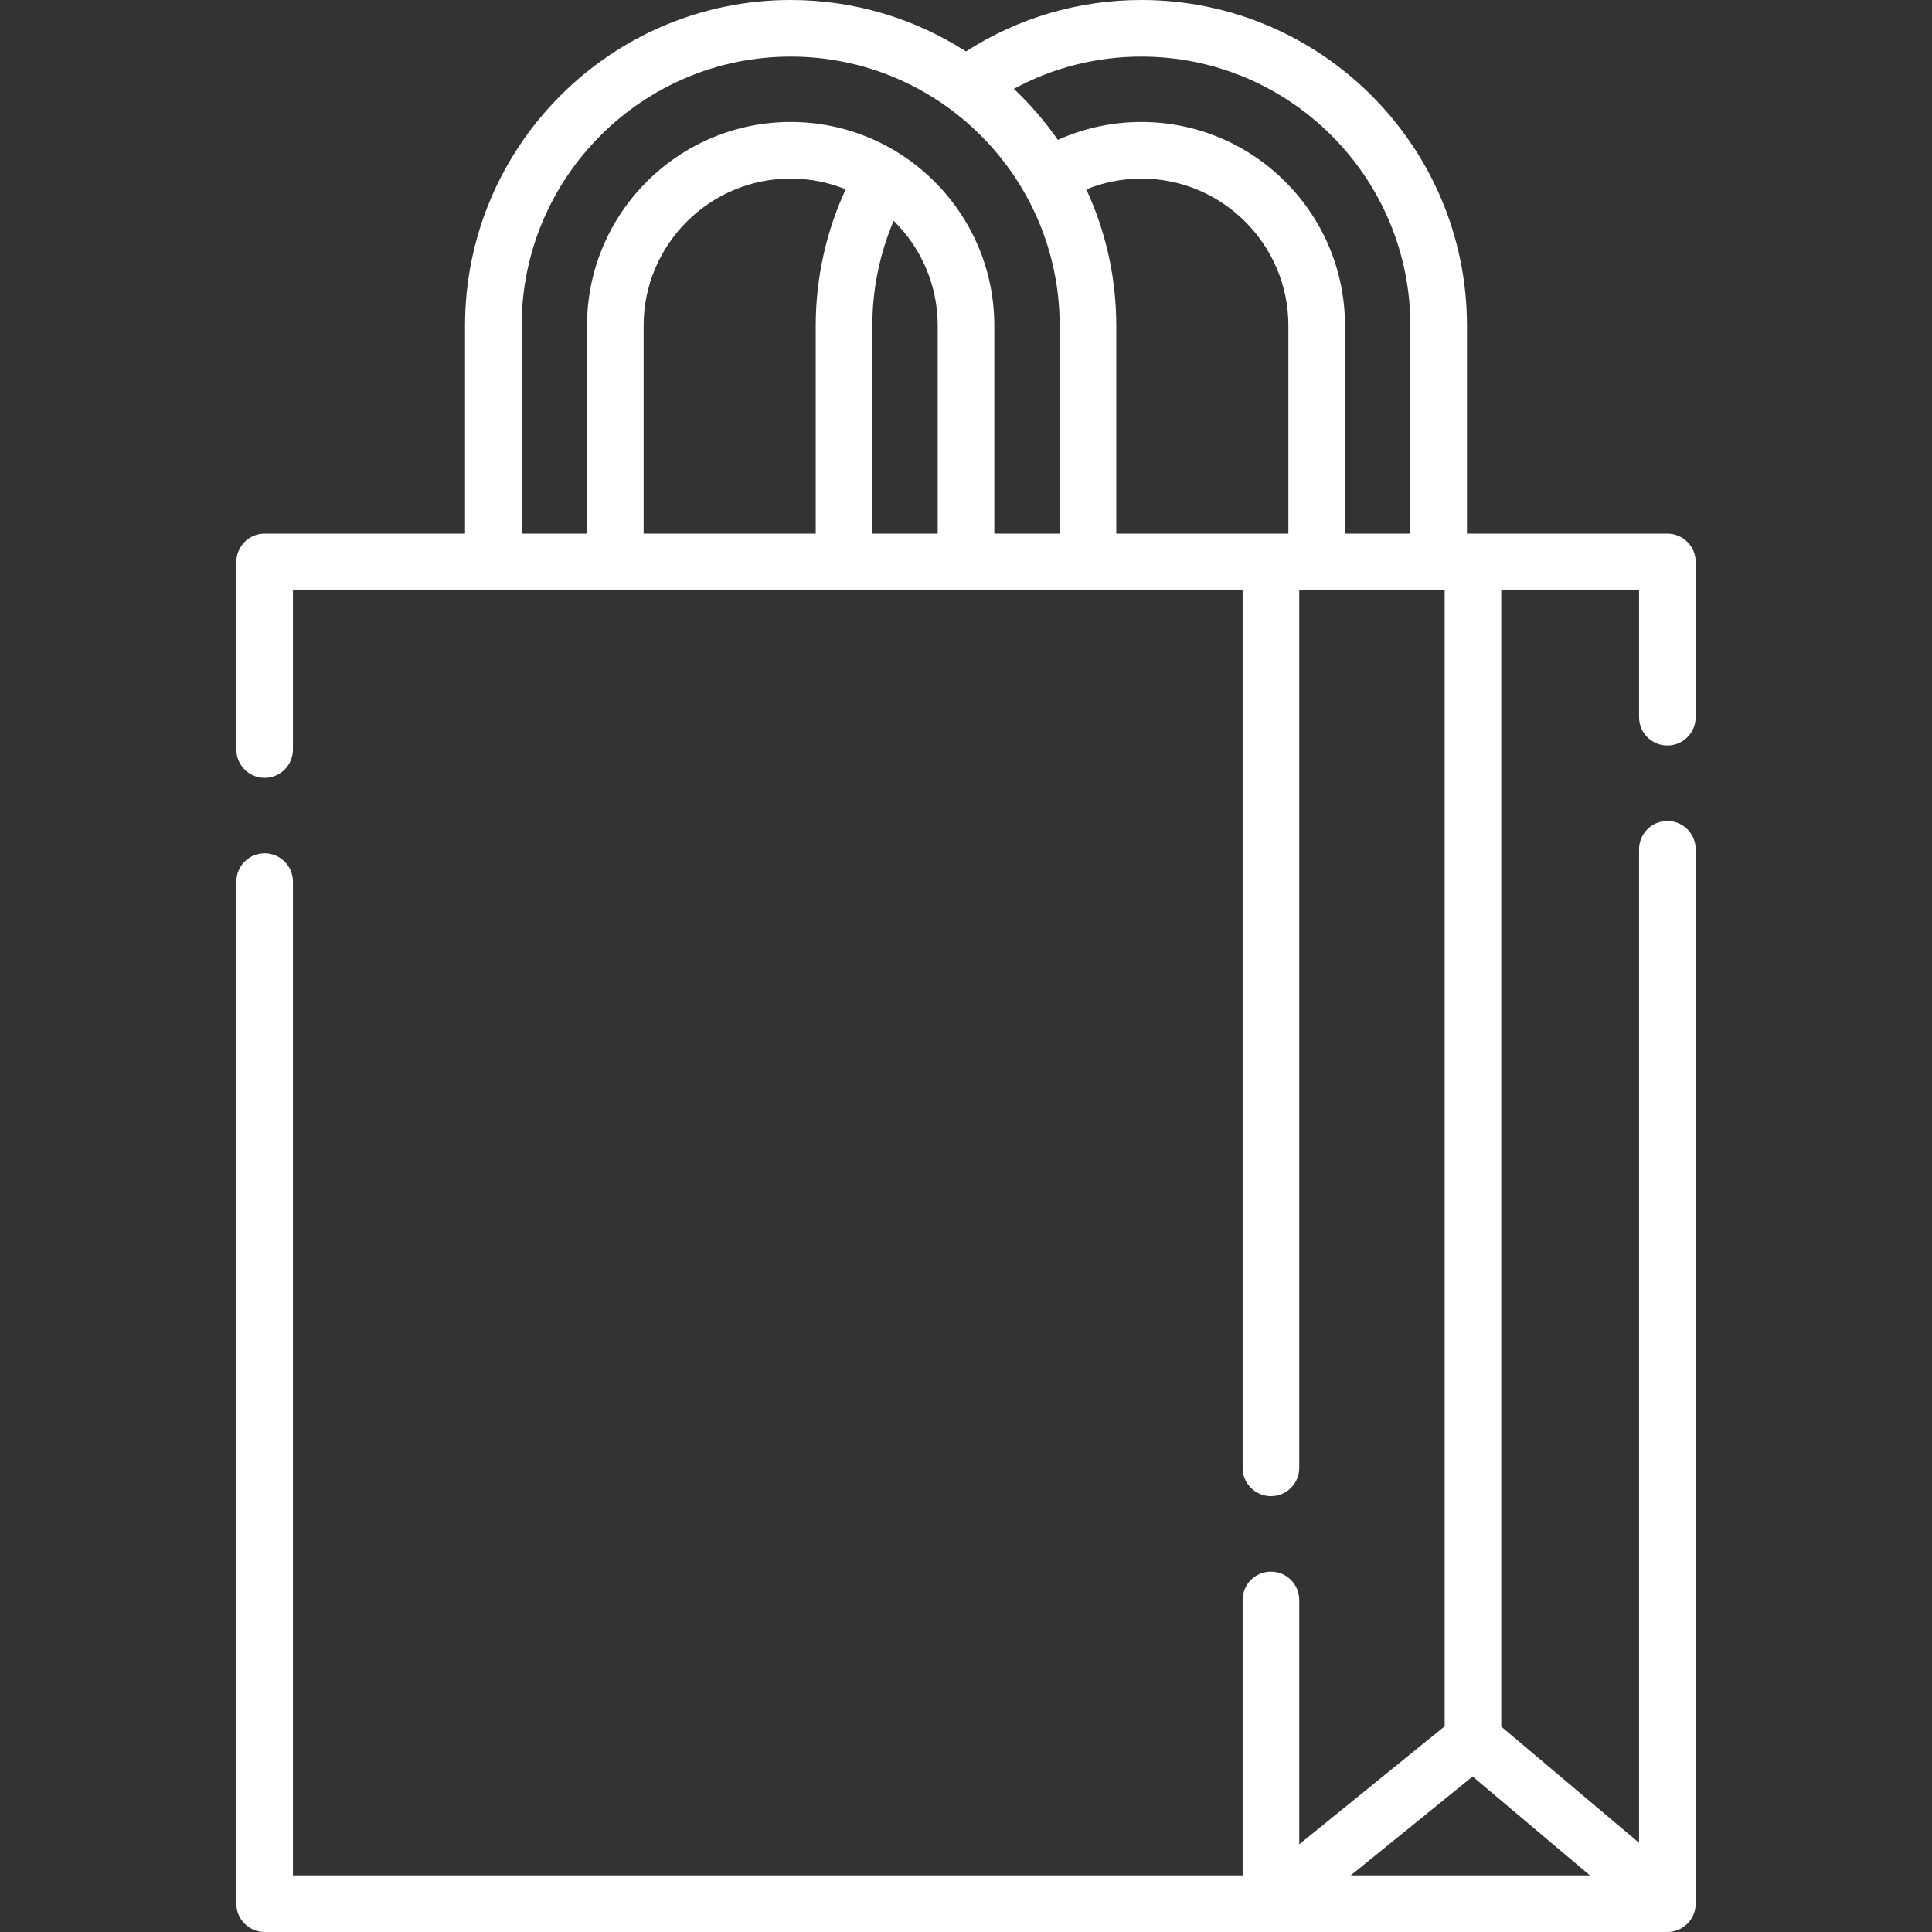 <?xml version="1.0"?>
<svg xmlns="http://www.w3.org/2000/svg" xmlns:xlink="http://www.w3.org/1999/xlink" xmlns:svgjs="http://svgjs.com/svgjs" version="1.1" width="512" height="512" x="0" y="0" viewBox="0 0 512 512" style="enable-background:new 0 0 512 512" xml:space="preserve" class=""><rect x="0" y="0" width="512" height="512" fill="#333333" stroke="none"/><g><g xmlns="http://www.w3.org/2000/svg"><g><path d="m441.87 197.57c4.143 0 7.5-3.358 7.5-7.5v-41.15c0-4.142-3.357-7.5-7.5-7.5h-53.11v-55.128c0-47.582-38.71-86.292-86.292-86.292-16.637 0-32.59 4.707-46.475 13.633-13.423-8.613-29.362-13.633-46.46-13.633-47.582 0-86.293 38.71-86.293 86.292v55.127h-53.11c-4.142 0-7.5 3.358-7.5 7.5v49.72c0 4.142 3.358 7.5 7.5 7.5s7.5-3.358 7.5-7.5v-42.22h251.68v232.581c0 4.142 3.357 7.5 7.5 7.5s7.5-3.358 7.5-7.5v-232.58h38.542v301.07l-38.542 31.27v-64.76c0-4.142-3.357-7.5-7.5-7.5s-7.5 3.358-7.5 7.5v73h-251.68v-263.36c0-4.142-3.358-7.5-7.5-7.5s-7.5 3.358-7.5 7.5v270.86c0 4.142 3.358 7.5 7.5 7.5h371.74c4.143 0 7.5-3.358 7.5-7.5v-279.43c0-4.142-3.357-7.5-7.5-7.5s-7.5 3.358-7.5 7.5v263.297l-36.519-30.79v-301.157h36.519v33.65c0 4.142 3.358 7.5 7.5 7.5zm-51.61 273.225 31.079 26.205h-63.378zm-87.792-455.795c39.311 0 71.292 31.981 71.292 71.292v55.127h-17.325v-55.127c0-29.758-24.209-53.967-53.967-53.967-7.679 0-15.204 1.627-22.118 4.746-3.42-4.905-7.335-9.436-11.673-13.527 10.338-5.605 21.85-8.544 33.791-8.544zm-164.228 71.292c0-39.311 31.982-71.292 71.293-71.292s71.292 31.981 71.292 71.292v55.127h-17.325v-55.127c0-29.758-24.209-53.967-53.967-53.967s-53.968 24.209-53.968 53.967v55.127h-17.325zm77.935 55.128h-45.61v-55.128c0-21.487 17.481-38.967 38.968-38.967 5.156 0 10.076 1.016 14.584 2.842-5.209 11.277-7.942 23.619-7.942 36.125zm15-55.128c0-9.577 1.941-19.034 5.649-27.78 7.2 7.074 11.676 16.912 11.676 27.78v55.127h-17.325zm64.65 55.128v-55.128c0-12.888-2.86-25.114-7.947-36.106 4.605-1.868 9.546-2.861 14.589-2.861 21.486 0 38.967 17.48 38.967 38.967v55.127h-45.609z" fill="#ffffff80" data-original="#000000" style="" class=""/></g></g></g></svg>

